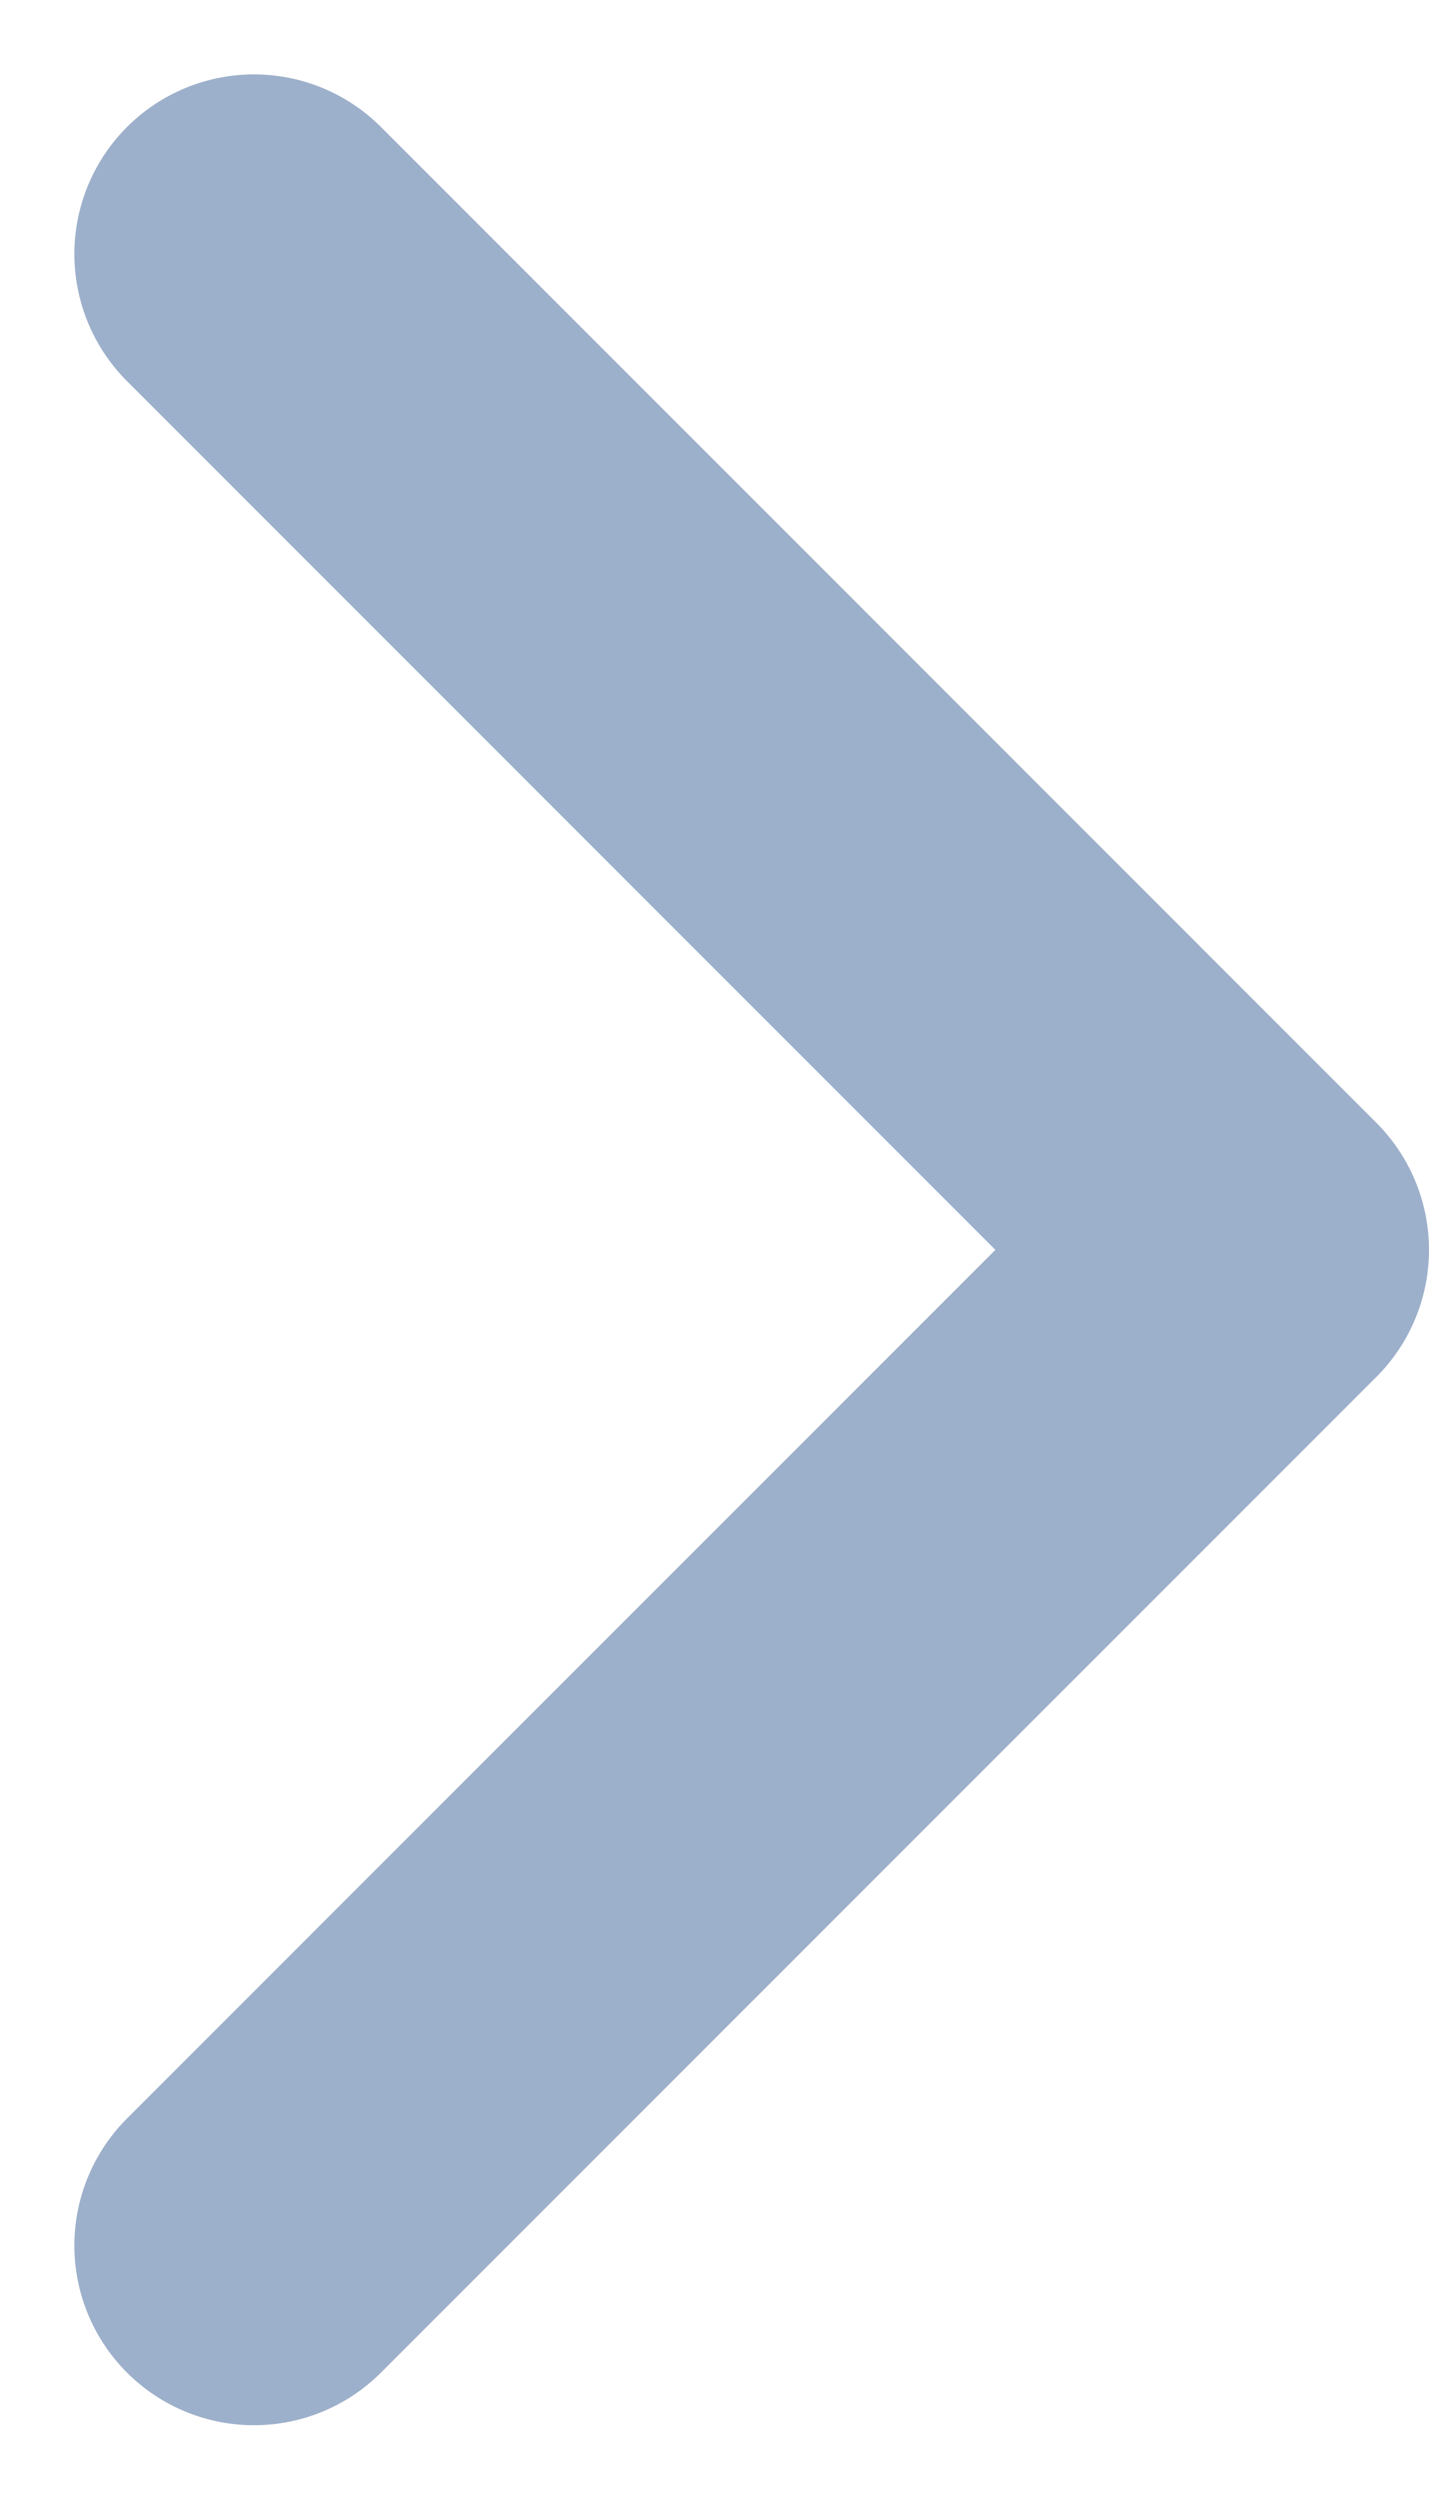 <svg xmlns="http://www.w3.org/2000/svg" width="11.934" height="20.868" viewBox="0 0 11.934 20.868">
  <path id="Path_122902" data-name="Path 122902" d="M12,5l8.313,8.313L12,21.625" transform="translate(-9.879 -2.879)" fill="none" stroke="#9db0cb" stroke-linecap="round" stroke-linejoin="round" stroke-width="3"/>
</svg>
